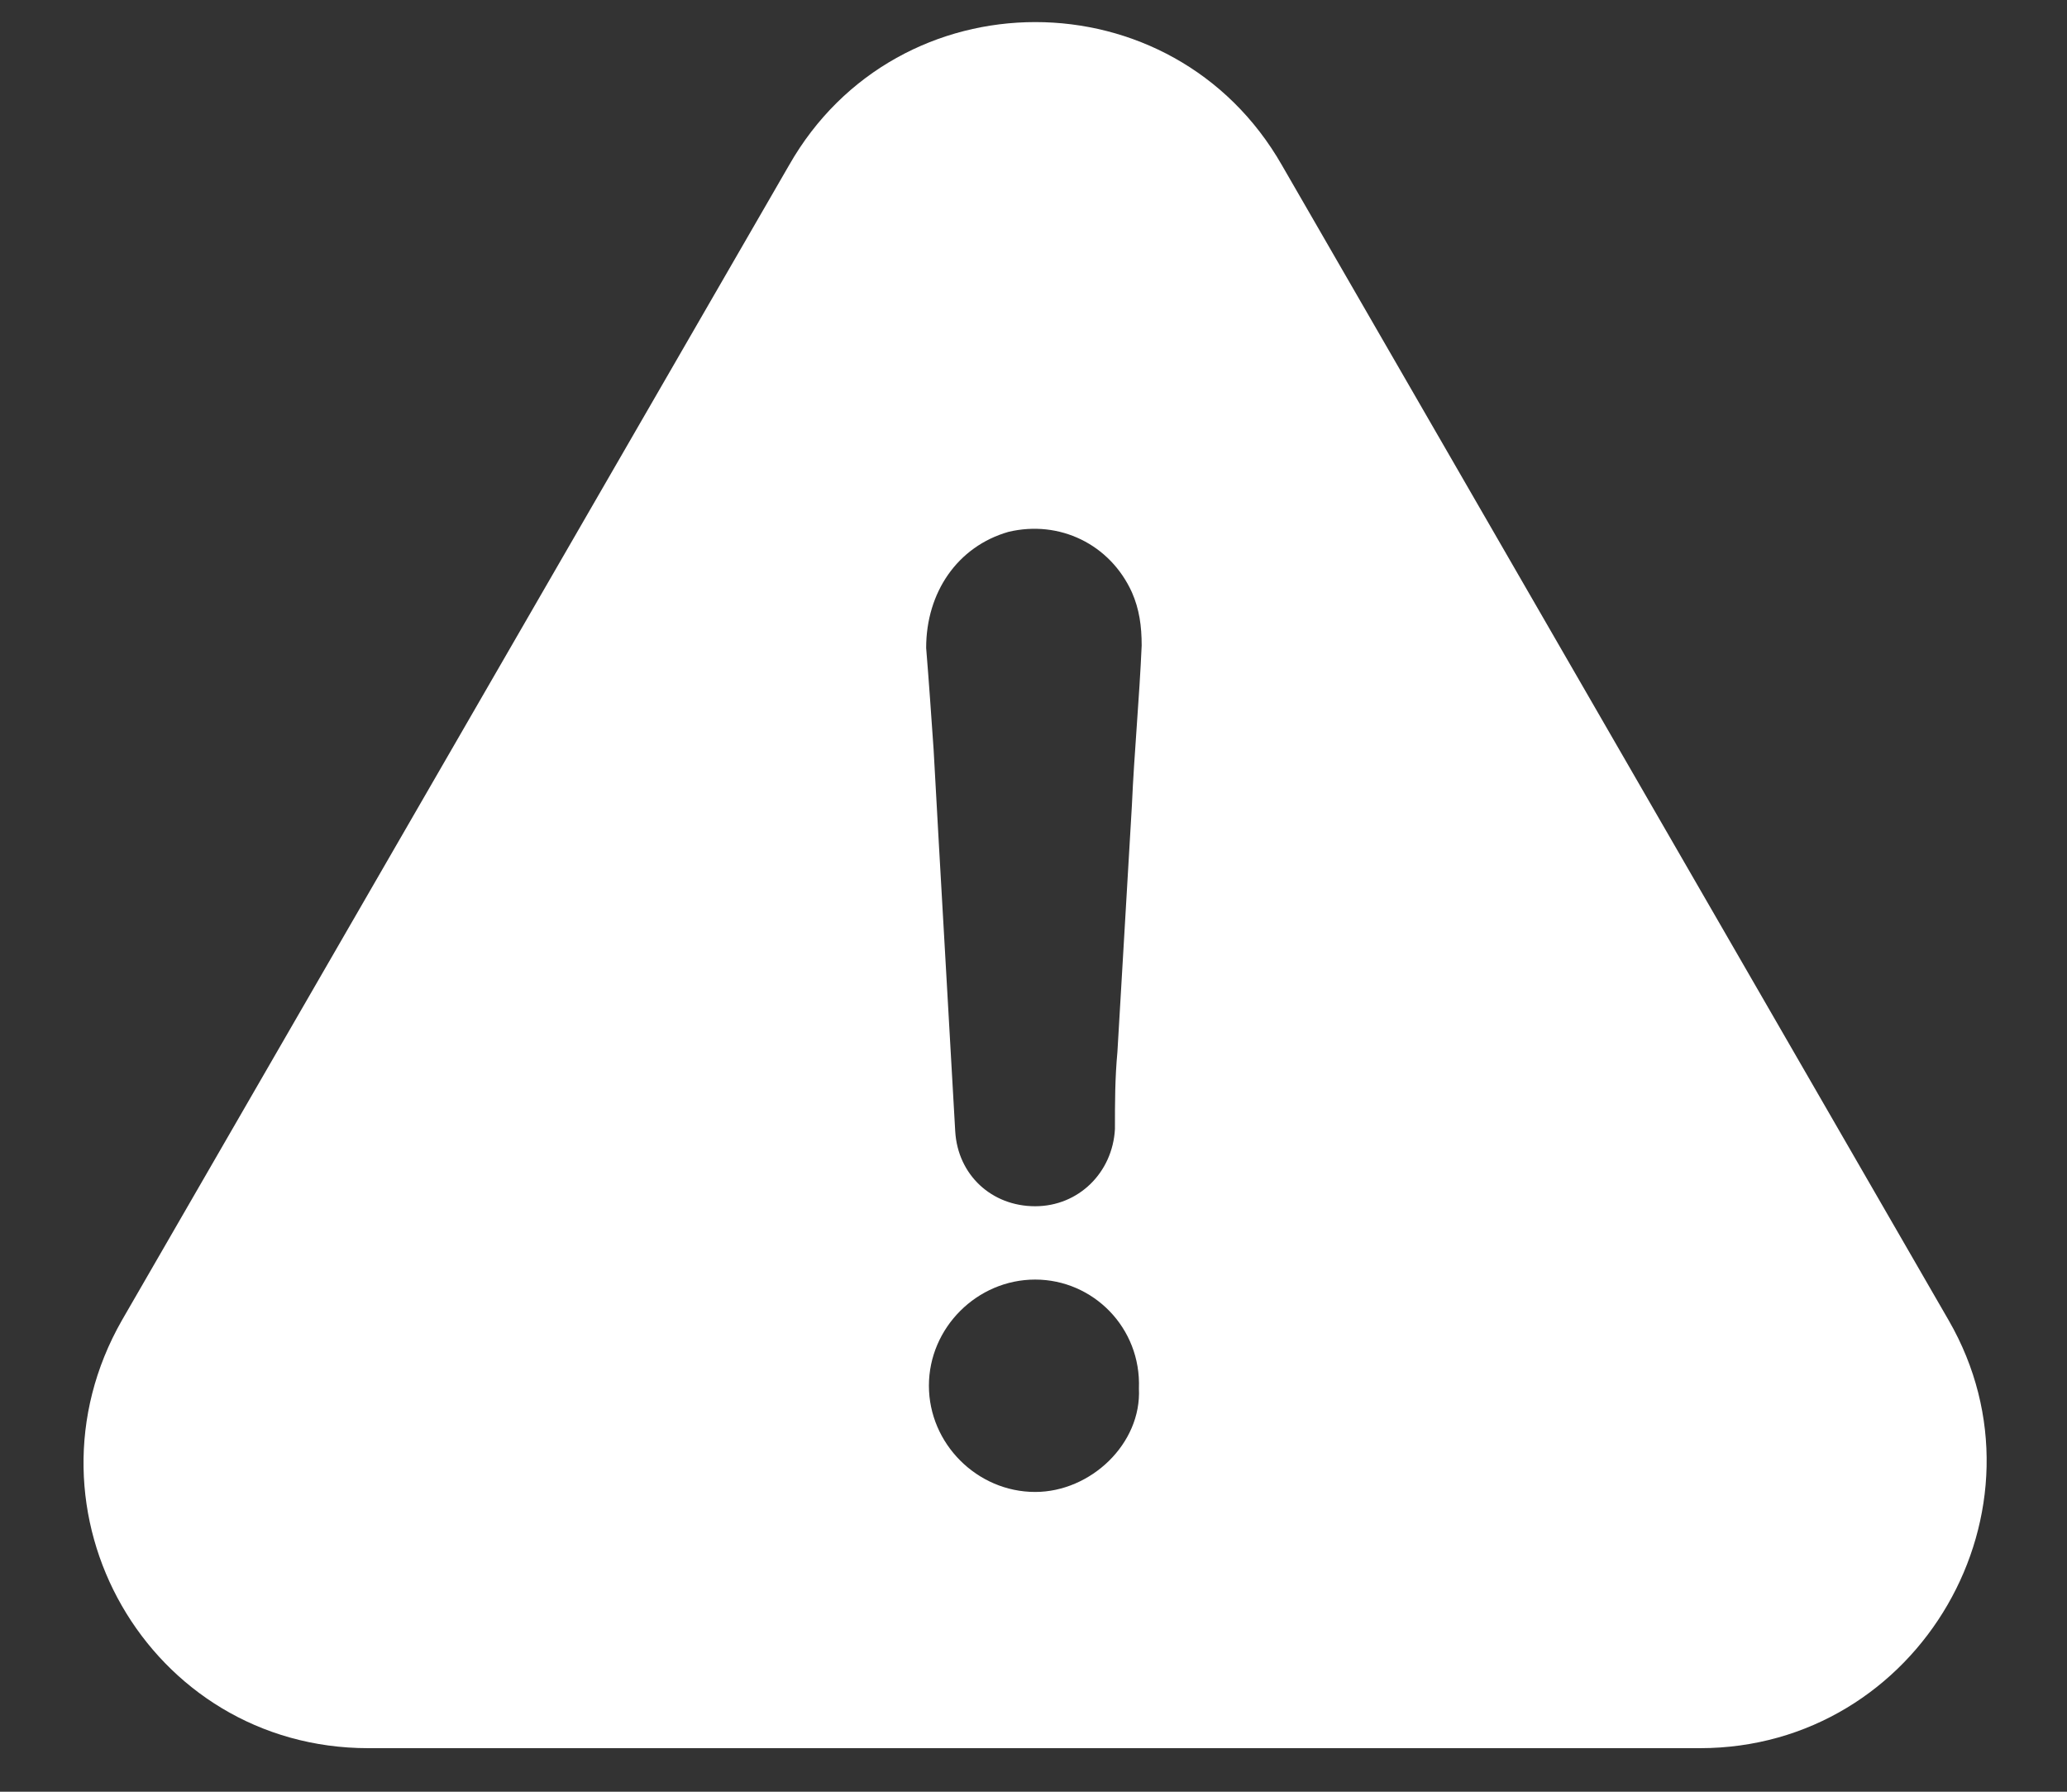 <svg width="15" height="13" viewBox="0 0 15 13" fill="none" xmlns="http://www.w3.org/2000/svg">
<rect x="0" y="0" width="15" height="13" fill="#333333" stroke="none"/>
<path d="M14.141 9.579L9.303 1.199C8.512 -0.186 6.514 -0.186 5.726 1.199L0.885 9.579C0.094 10.964 1.078 12.684 2.673 12.684H12.336C13.931 12.684 14.931 10.947 14.141 9.579ZM7.512 10.825C7.091 10.825 6.741 10.475 6.741 10.054C6.741 9.633 7.091 9.284 7.512 9.284C7.932 9.284 8.282 9.633 8.265 10.074C8.285 10.475 7.915 10.825 7.512 10.825ZM8.214 5.844C8.18 6.441 8.143 7.035 8.109 7.632C8.091 7.825 8.091 8.002 8.091 8.192C8.074 8.508 7.827 8.752 7.512 8.752C7.196 8.752 6.951 8.525 6.932 8.209C6.88 7.279 6.826 6.367 6.775 5.437C6.758 5.193 6.741 4.945 6.721 4.701C6.721 4.297 6.949 3.965 7.318 3.859C7.688 3.771 8.055 3.948 8.214 4.297C8.268 4.42 8.285 4.542 8.285 4.684C8.268 5.073 8.231 5.46 8.214 5.844Z" fill="white"/>
</svg>
